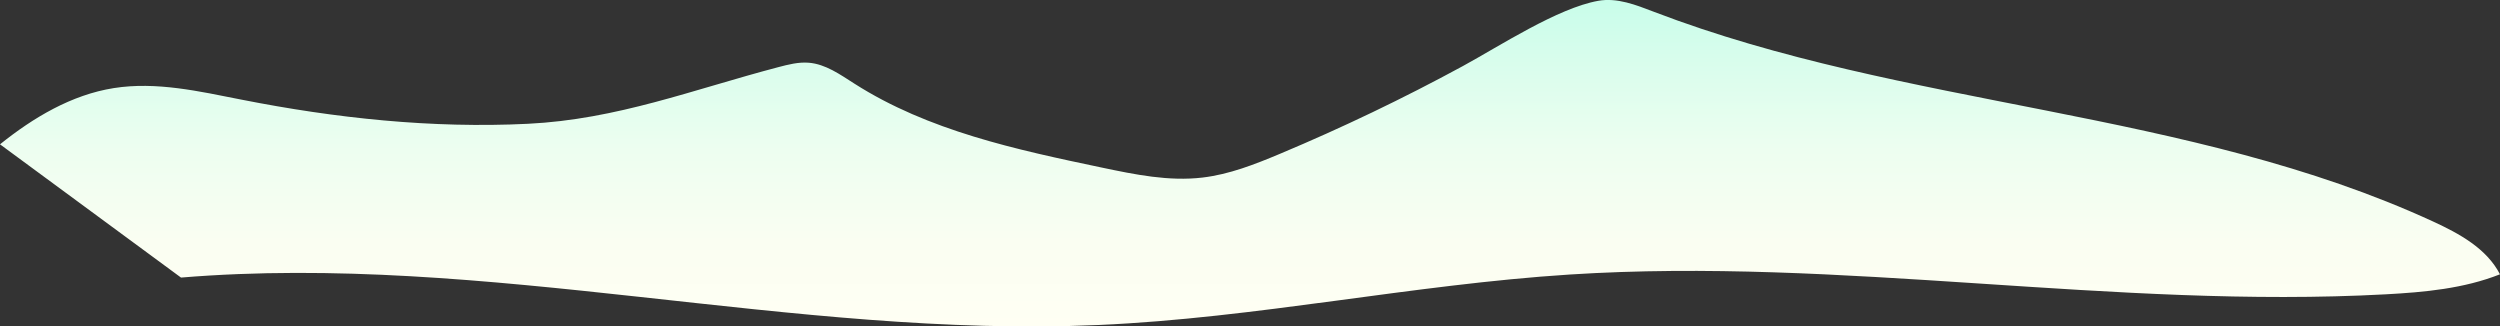 <?xml version="1.0" encoding="UTF-8"?>
<svg id="Layer_2" data-name="Layer 2" xmlns="http://www.w3.org/2000/svg" xmlns:xlink="http://www.w3.org/1999/xlink" viewBox="0 0 734.48 95.92">
  <rect x="0" y="0" width="734.48" height="95.92" fill="#333333" stroke="none"/>
  <defs>
    <style>
      .cls-1 {
        fill: url(#linear-gradient);
      }
    </style>
    <linearGradient id="linear-gradient" x1="367.24" y1="95.92" x2="367.24" y2="0" gradientUnits="userSpaceOnUse">
      <stop offset="0" stop-color="#fffff3"/>
      <stop offset=".26" stop-color="#fafef2"/>
      <stop offset=".54" stop-color="#edfef0"/>
      <stop offset=".83" stop-color="#d7fdec"/>
      <stop offset="1" stop-color="#c8fdea"/>
    </linearGradient>
  </defs>
  <g id="OBJECTS">
    <path class="cls-1" d="m0,42.4c9.81-7.87,21.02-14.56,33.44-16.52,12.47-1.97,25.11.95,37.49,3.39,27.64,5.46,55.95,8.49,84.14,7.1,26.23-1.29,48.46-10.04,73.58-16.64,2.94-.77,5.95-1.55,8.98-1.3,4.94.41,9.19,3.47,13.37,6.13,21.72,13.87,47.56,19.4,72.78,24.69,9.71,2.04,19.63,4.08,29.48,2.92,7.91-.93,15.42-3.89,22.76-6.97,18.31-7.68,36.23-16.27,53.67-25.74,10.77-5.85,27.94-17.12,39.92-19.23,5.5-.97,11,1.21,16.22,3.21,73.95,28.34,157.01,28.5,228.95,61.62,7.74,3.56,15.79,7.95,19.69,15.53-10.6,4.2-22.16,5.26-33.55,5.88-79.86,4.34-159.89-10.94-239.71-5.82-46.31,2.97-92.03,12.78-138.39,14.83-90.04,3.99-179.82-21.36-269.64-13.93"/>
  </g>
</svg>